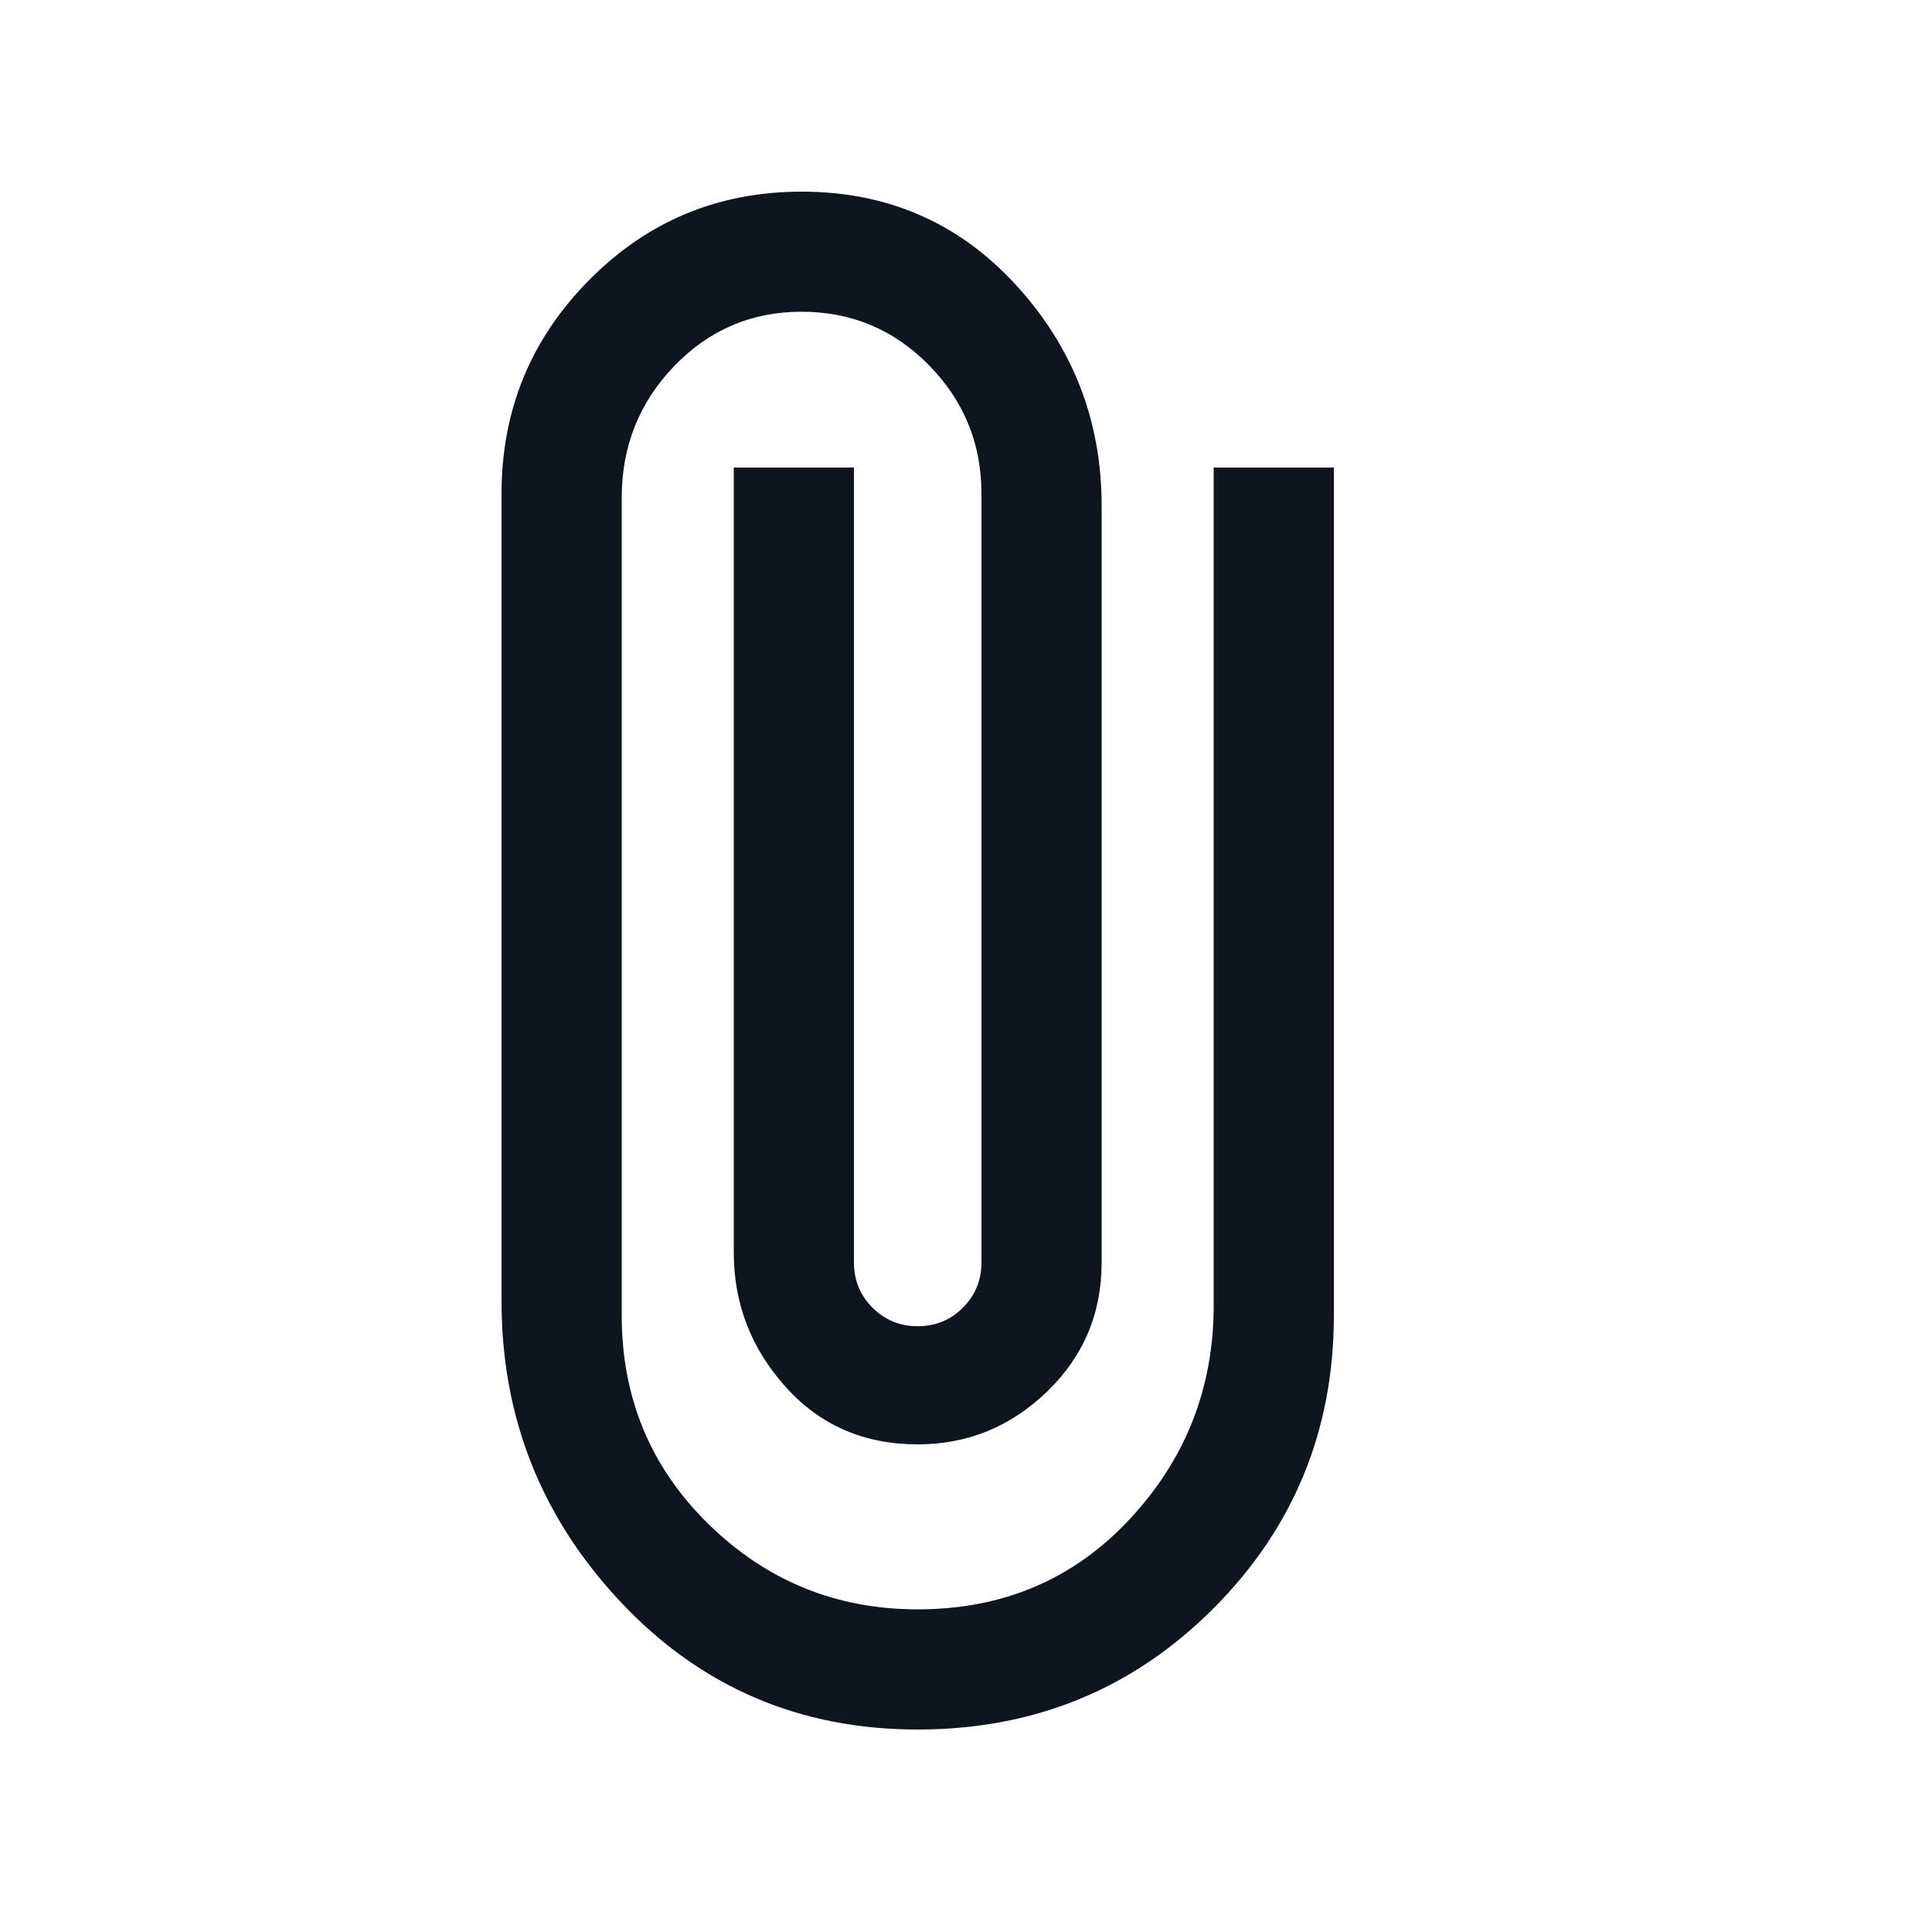 <svg width="20" height="20" viewBox="0 0 20 20" fill="none" xmlns="http://www.w3.org/2000/svg">
<g id="attach_file_FILL0_wght300_GRAD0_opsz20 1">
<path id="Vector" d="M9.5 17.904C8.281 17.904 7.258 17.466 6.432 16.591C5.606 15.716 5.192 14.676 5.192 13.471V5.11C5.192 4.247 5.494 3.51 6.098 2.9C6.702 2.289 7.435 1.984 8.298 1.984C9.189 1.984 9.929 2.307 10.519 2.952C11.109 3.597 11.404 4.358 11.404 5.235V13.069C11.404 13.598 11.215 14.043 10.838 14.407C10.461 14.77 10.015 14.952 9.5 14.952C8.943 14.952 8.487 14.753 8.131 14.355C7.774 13.957 7.596 13.493 7.596 12.965V4.84H8.84V13.069C8.84 13.253 8.904 13.409 9.032 13.537C9.16 13.665 9.316 13.729 9.5 13.729C9.684 13.729 9.84 13.665 9.968 13.537C10.096 13.409 10.16 13.253 10.16 13.069V5.11C10.16 4.593 9.979 4.15 9.617 3.781C9.255 3.412 8.815 3.227 8.297 3.227C7.78 3.227 7.34 3.415 6.978 3.791C6.617 4.167 6.436 4.621 6.436 5.152V13.617C6.436 14.472 6.736 15.193 7.337 15.78C7.938 16.367 8.659 16.66 9.5 16.66C10.383 16.66 11.114 16.349 11.694 15.727C12.274 15.106 12.564 14.367 12.564 13.513V4.84H13.808V13.617C13.808 14.808 13.391 15.82 12.558 16.654C11.724 17.487 10.705 17.904 9.5 17.904Z" fill="#0E151E"/>
</g>
</svg>
